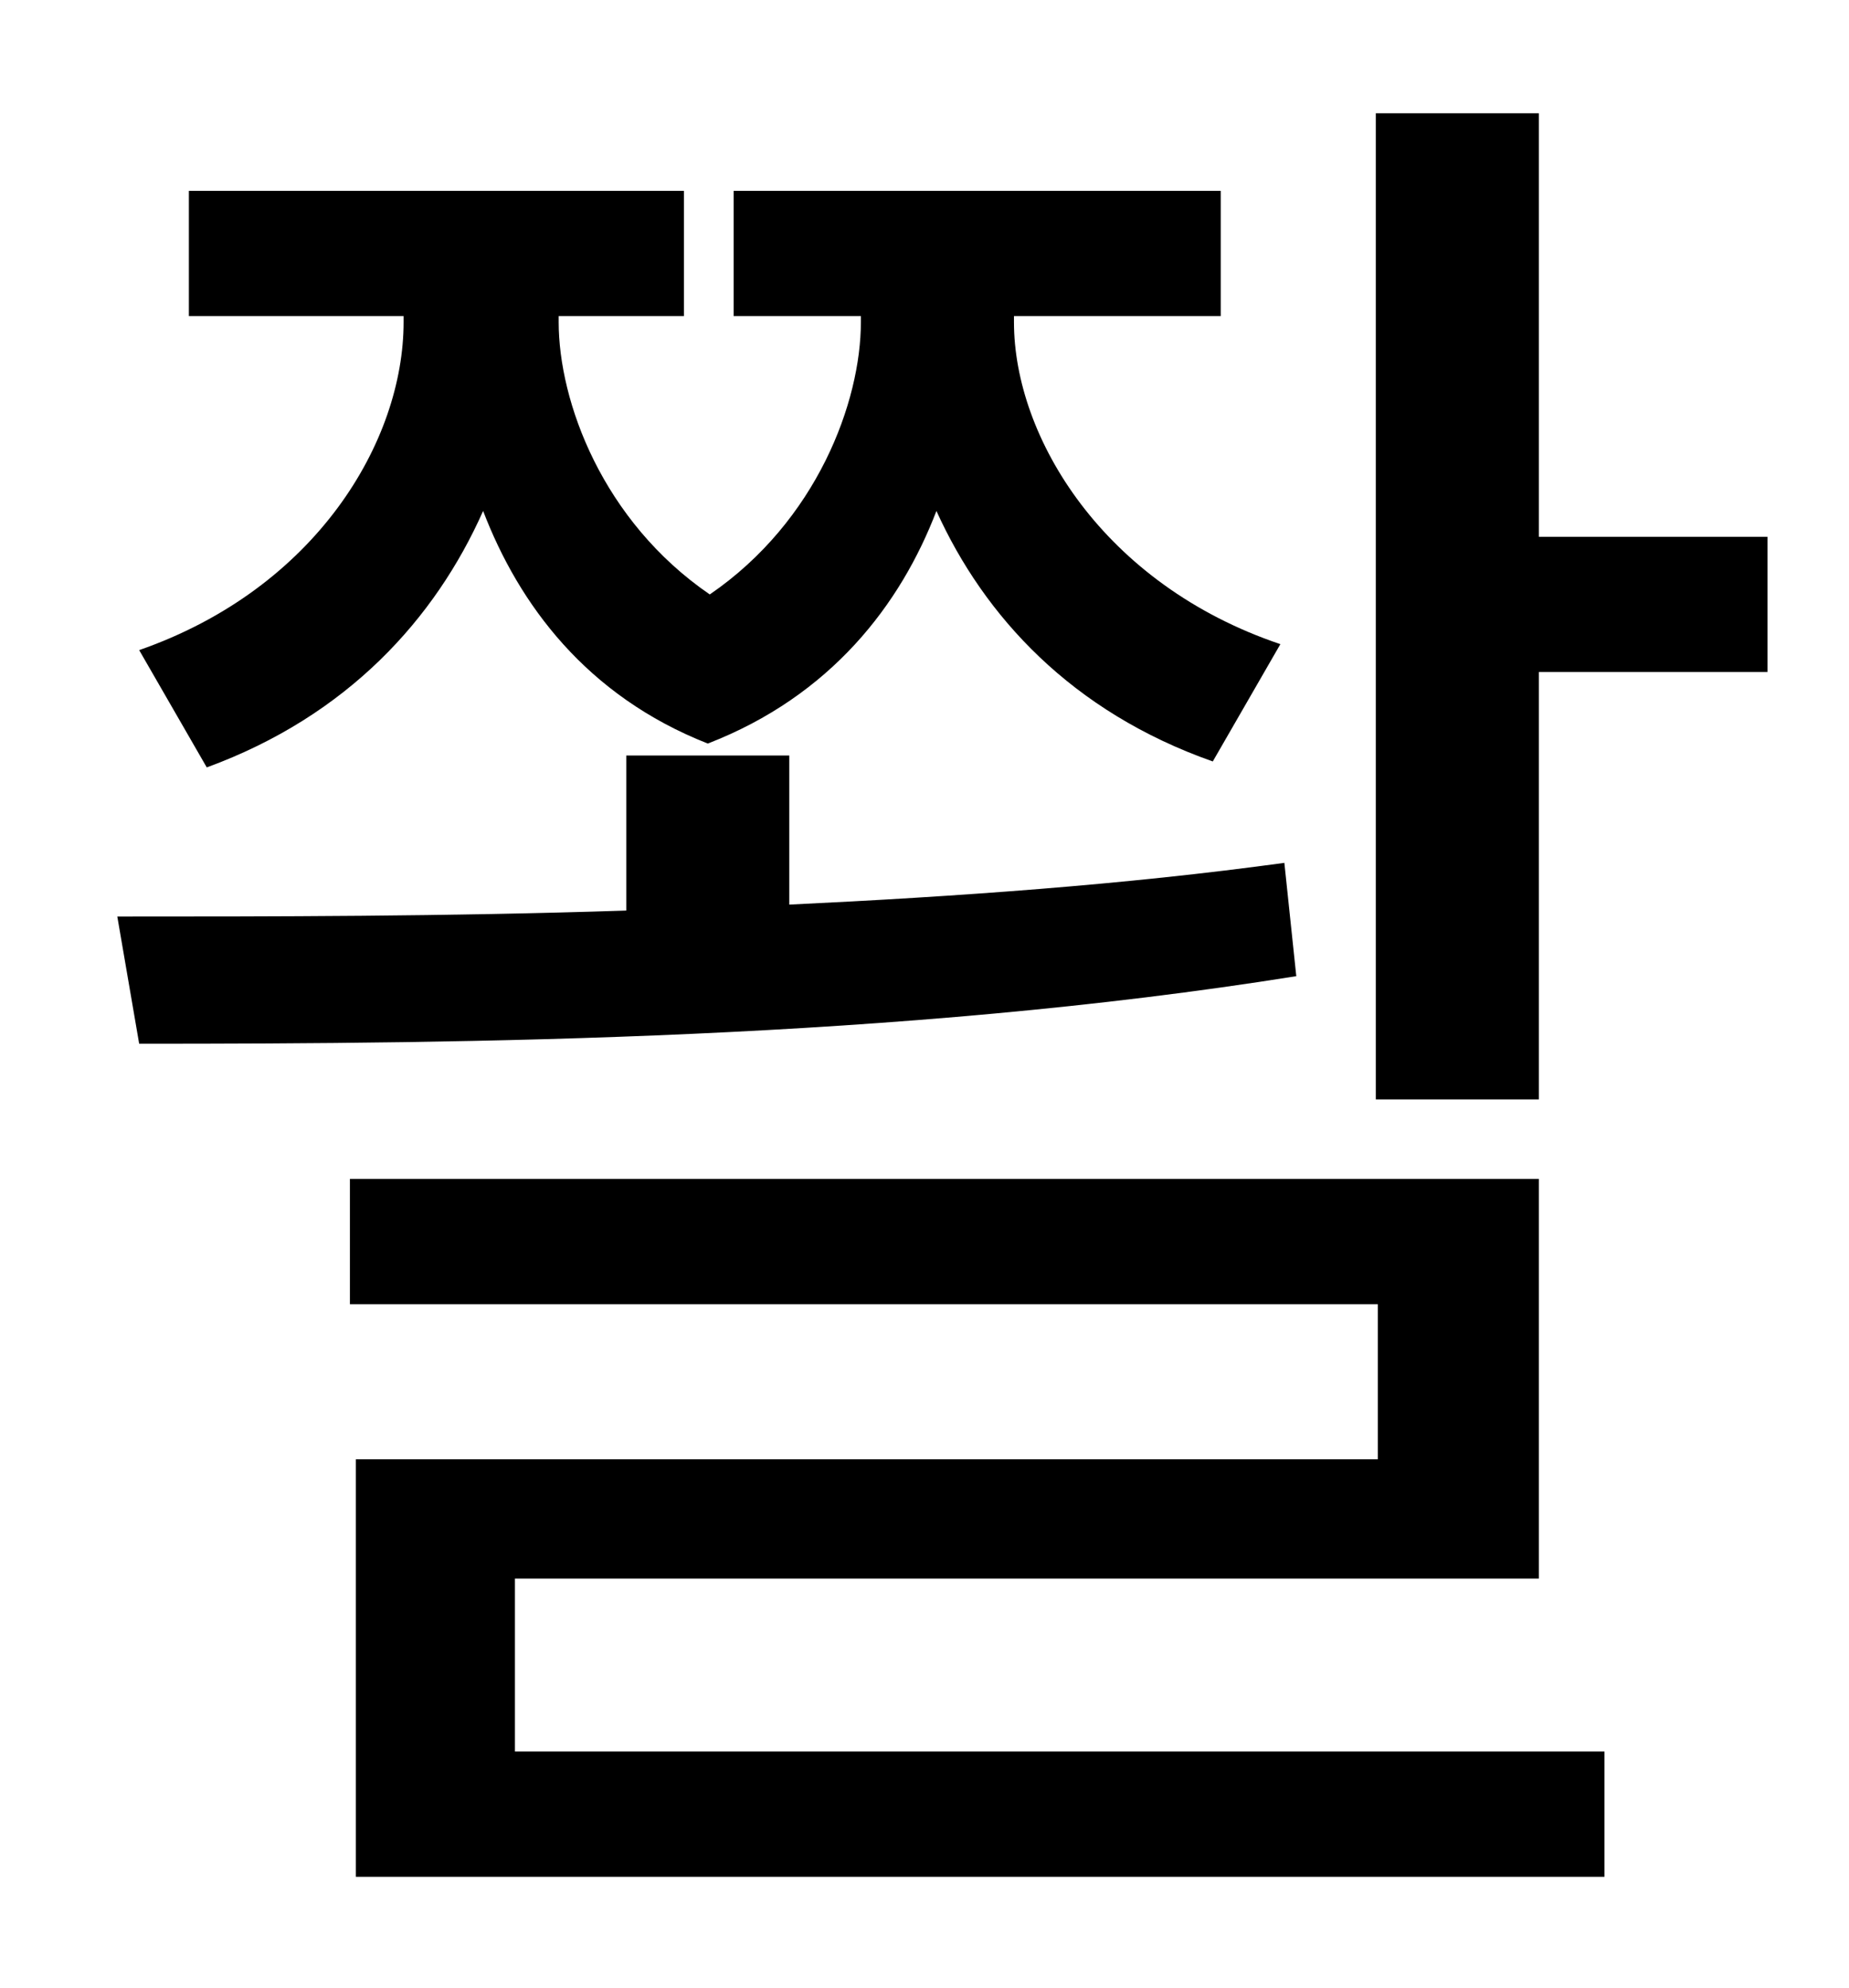 <?xml version="1.0" standalone="no"?>
<!DOCTYPE svg PUBLIC "-//W3C//DTD SVG 1.1//EN" "http://www.w3.org/Graphics/SVG/1.1/DTD/svg11.dtd" >
<svg xmlns="http://www.w3.org/2000/svg" xmlns:xlink="http://www.w3.org/1999/xlink" version="1.1" viewBox="-10 0 930 1000">
   <path fill="currentColor"
d="M94 386l-34 -59c89 -31 133 -105 133 -165v-3h-108v-63h249v63h-63v3c0 40 22 100 76 137c54 -37 76 -97 76 -137v-3h-64v-63h245v63h-104v3c0 58 45 132 134 162l-34 59c-71 -25 -115 -73 -139 -126c-18 47 -53 93 -115 117c-61 -24 -95 -70 -113 -117
c-24 54 -68 103 -139 129zM636 434l6 57c-200 32 -416 34 -582 34l-11 -64c77 0 165 0 256 -3v-78h82v75c84 -4 169 -10 249 -21zM249 794v87h548v63h-628v-210h514v-78h-517v-63h598v201h-515zM764 270h115v68h-115v215h-82v-496h82v213z" />
</svg>
